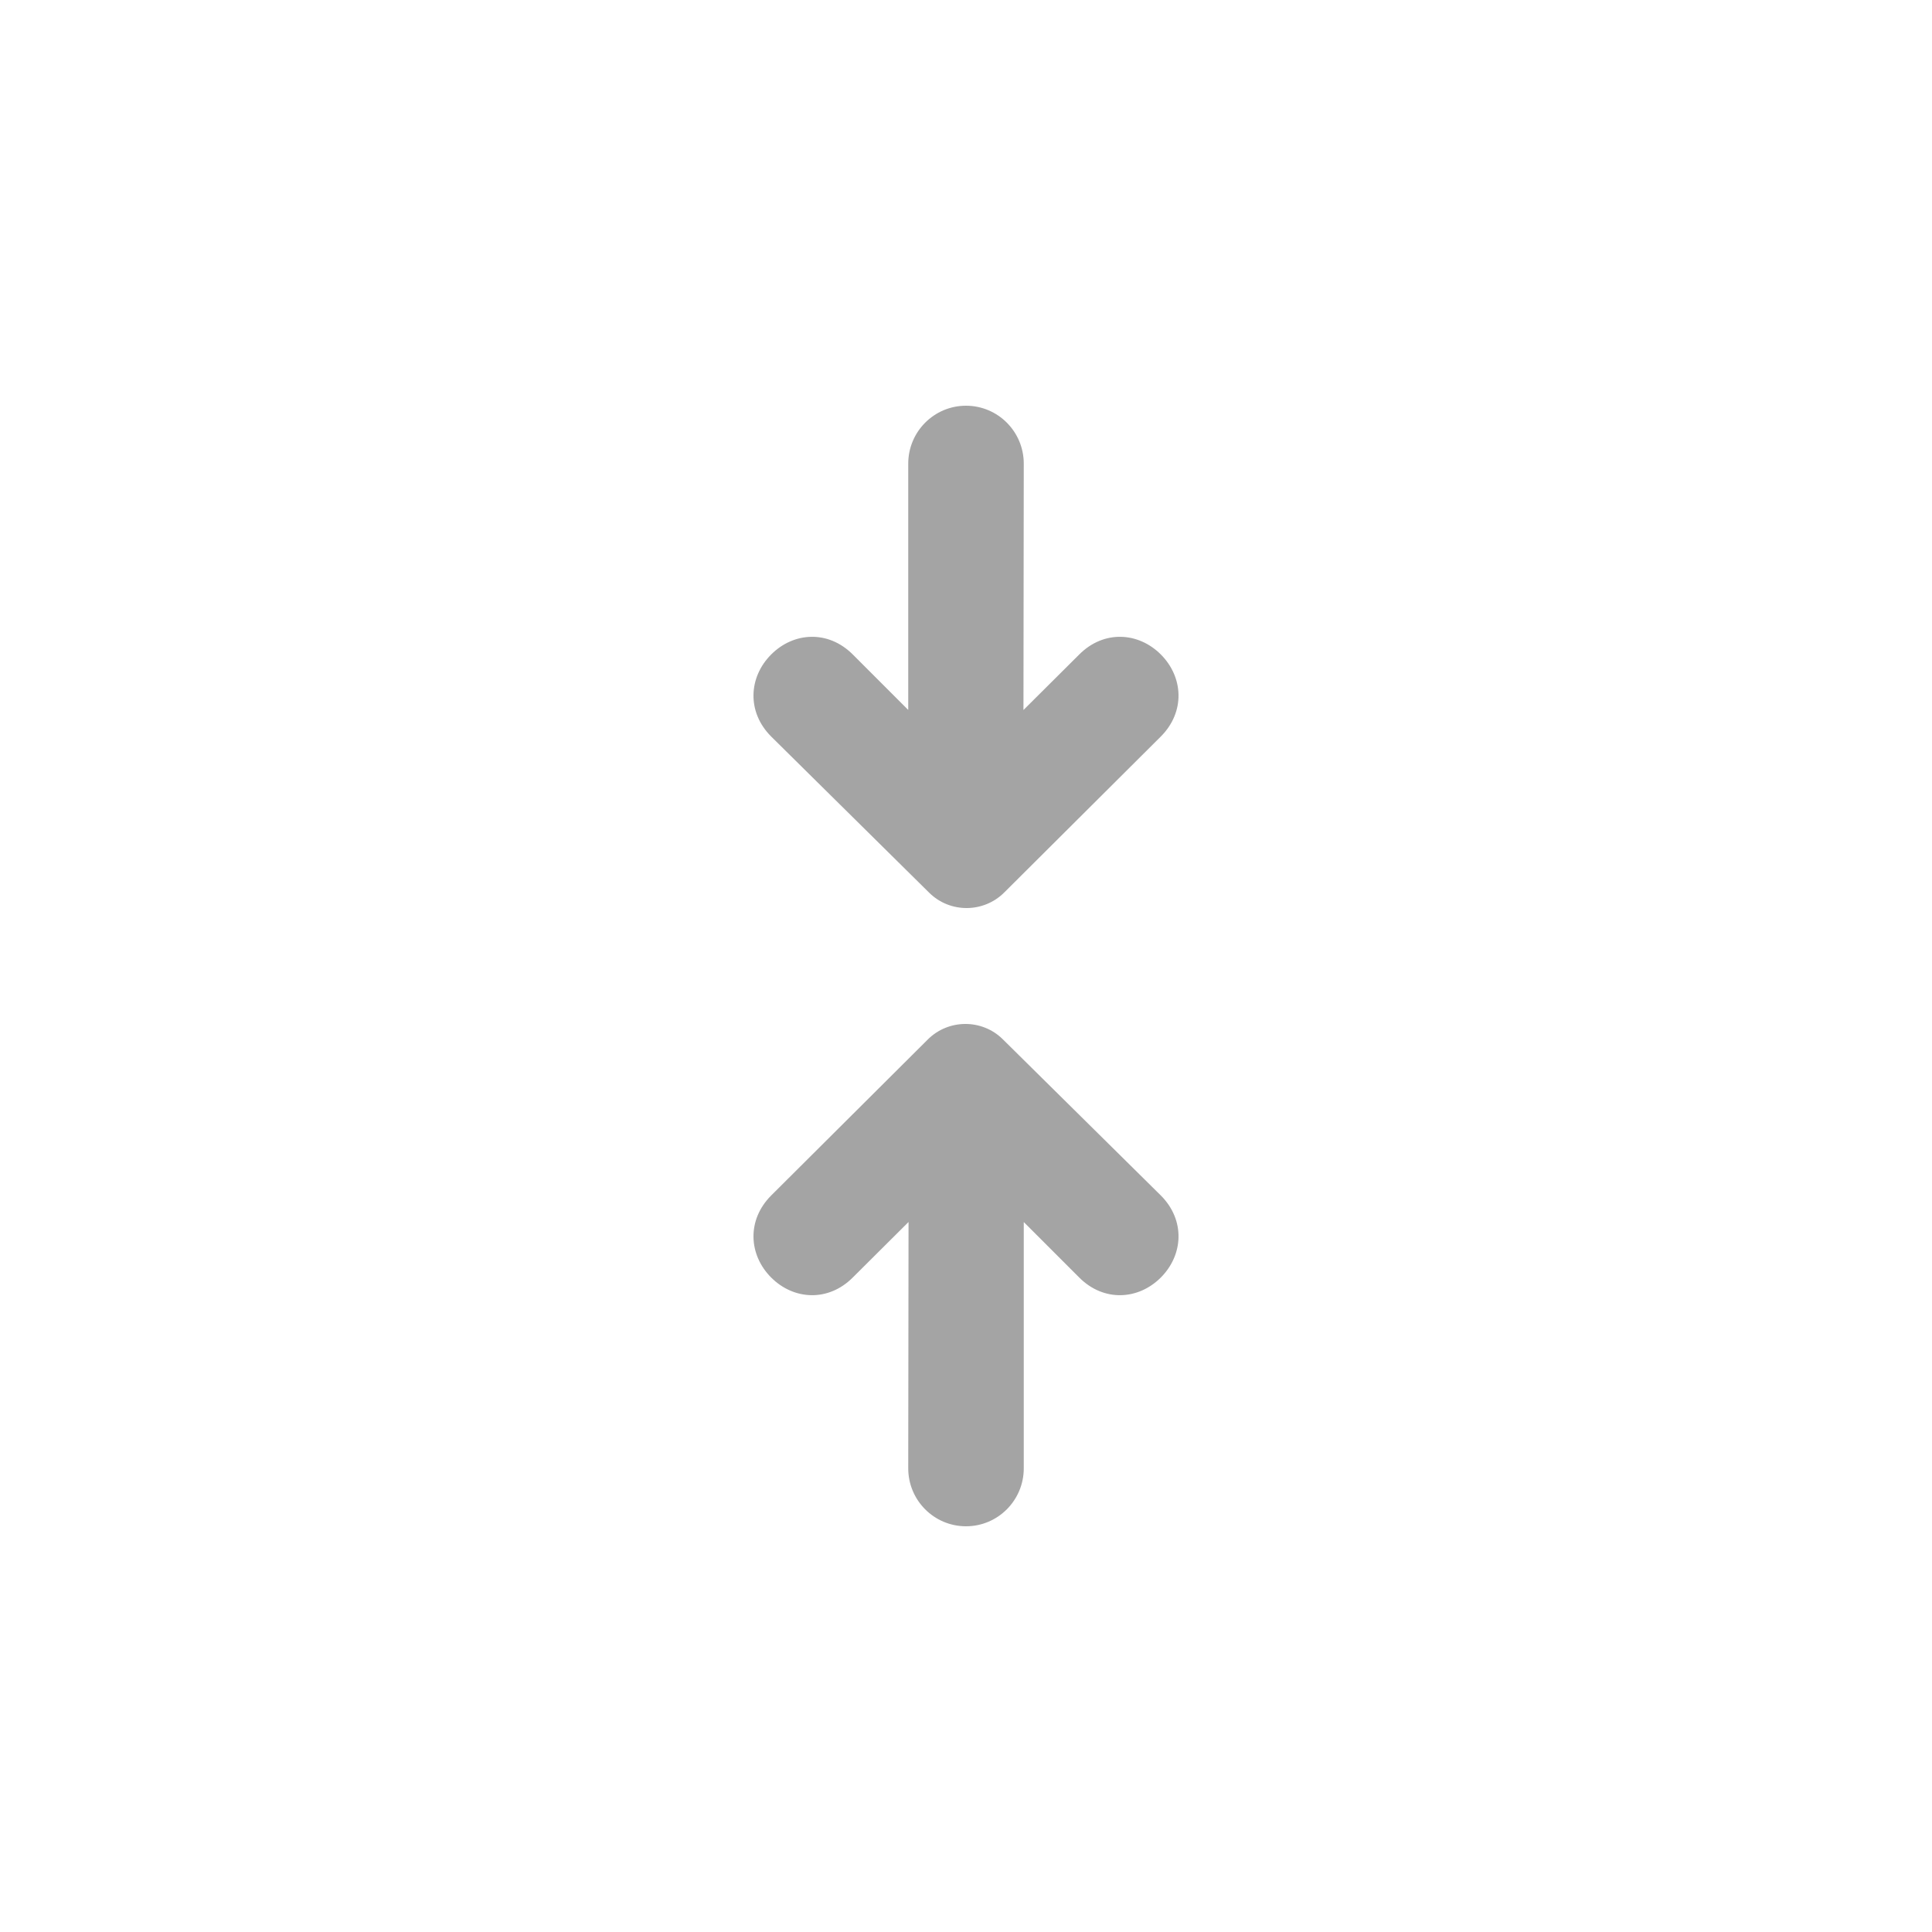 <svg height='100px' width='100px'  fill="#a4a4a4" xmlns="http://www.w3.org/2000/svg" xmlns:xlink="http://www.w3.org/1999/xlink" viewBox="0 0 100 100" version="1.1" x="0px" y="0px"><title>Extra Extra Bold Collapse</title><desc>Created with Sketch.</desc><g stroke="none" stroke-width="1" fill="none" fill-rule="evenodd"><g fill="#a4a4a4"><path d="M60.087,61.88 C61.357,63.154 61.251,64.954 60.086,66.122 C58.922,67.291 57.129,67.397 55.858,66.122 L52.99,63.253 L52.99,76 C52.99,77.657 51.651,79 50,79 C48.348,79 47.01,77.657 47.01,76 L47.026,63.25 L44.141,66.122 C42.871,67.397 41.078,67.291 39.913,66.122 C38.749,64.954 38.643,63.154 39.916,61.878 L48.021,53.805 C49.092,52.737 50.83,52.73 51.904,53.792 L60.087,61.88 Z M39.913,38.12 C38.643,36.846 38.749,35.046 39.914,33.878 C41.078,32.709 42.871,32.603 44.142,33.878 L47.01,36.747 L47.01,24 C47.01,22.343 48.349,21 50,21 C51.652,21 52.99,22.343 52.99,24 L52.974,36.75 L55.859,33.878 C57.129,32.603 58.922,32.709 60.087,33.878 C61.251,35.046 61.357,36.846 60.084,38.122 L51.979,46.195 C50.908,47.263 49.17,47.27 48.096,46.208 L39.913,38.12 Z"></path></g></g></svg>